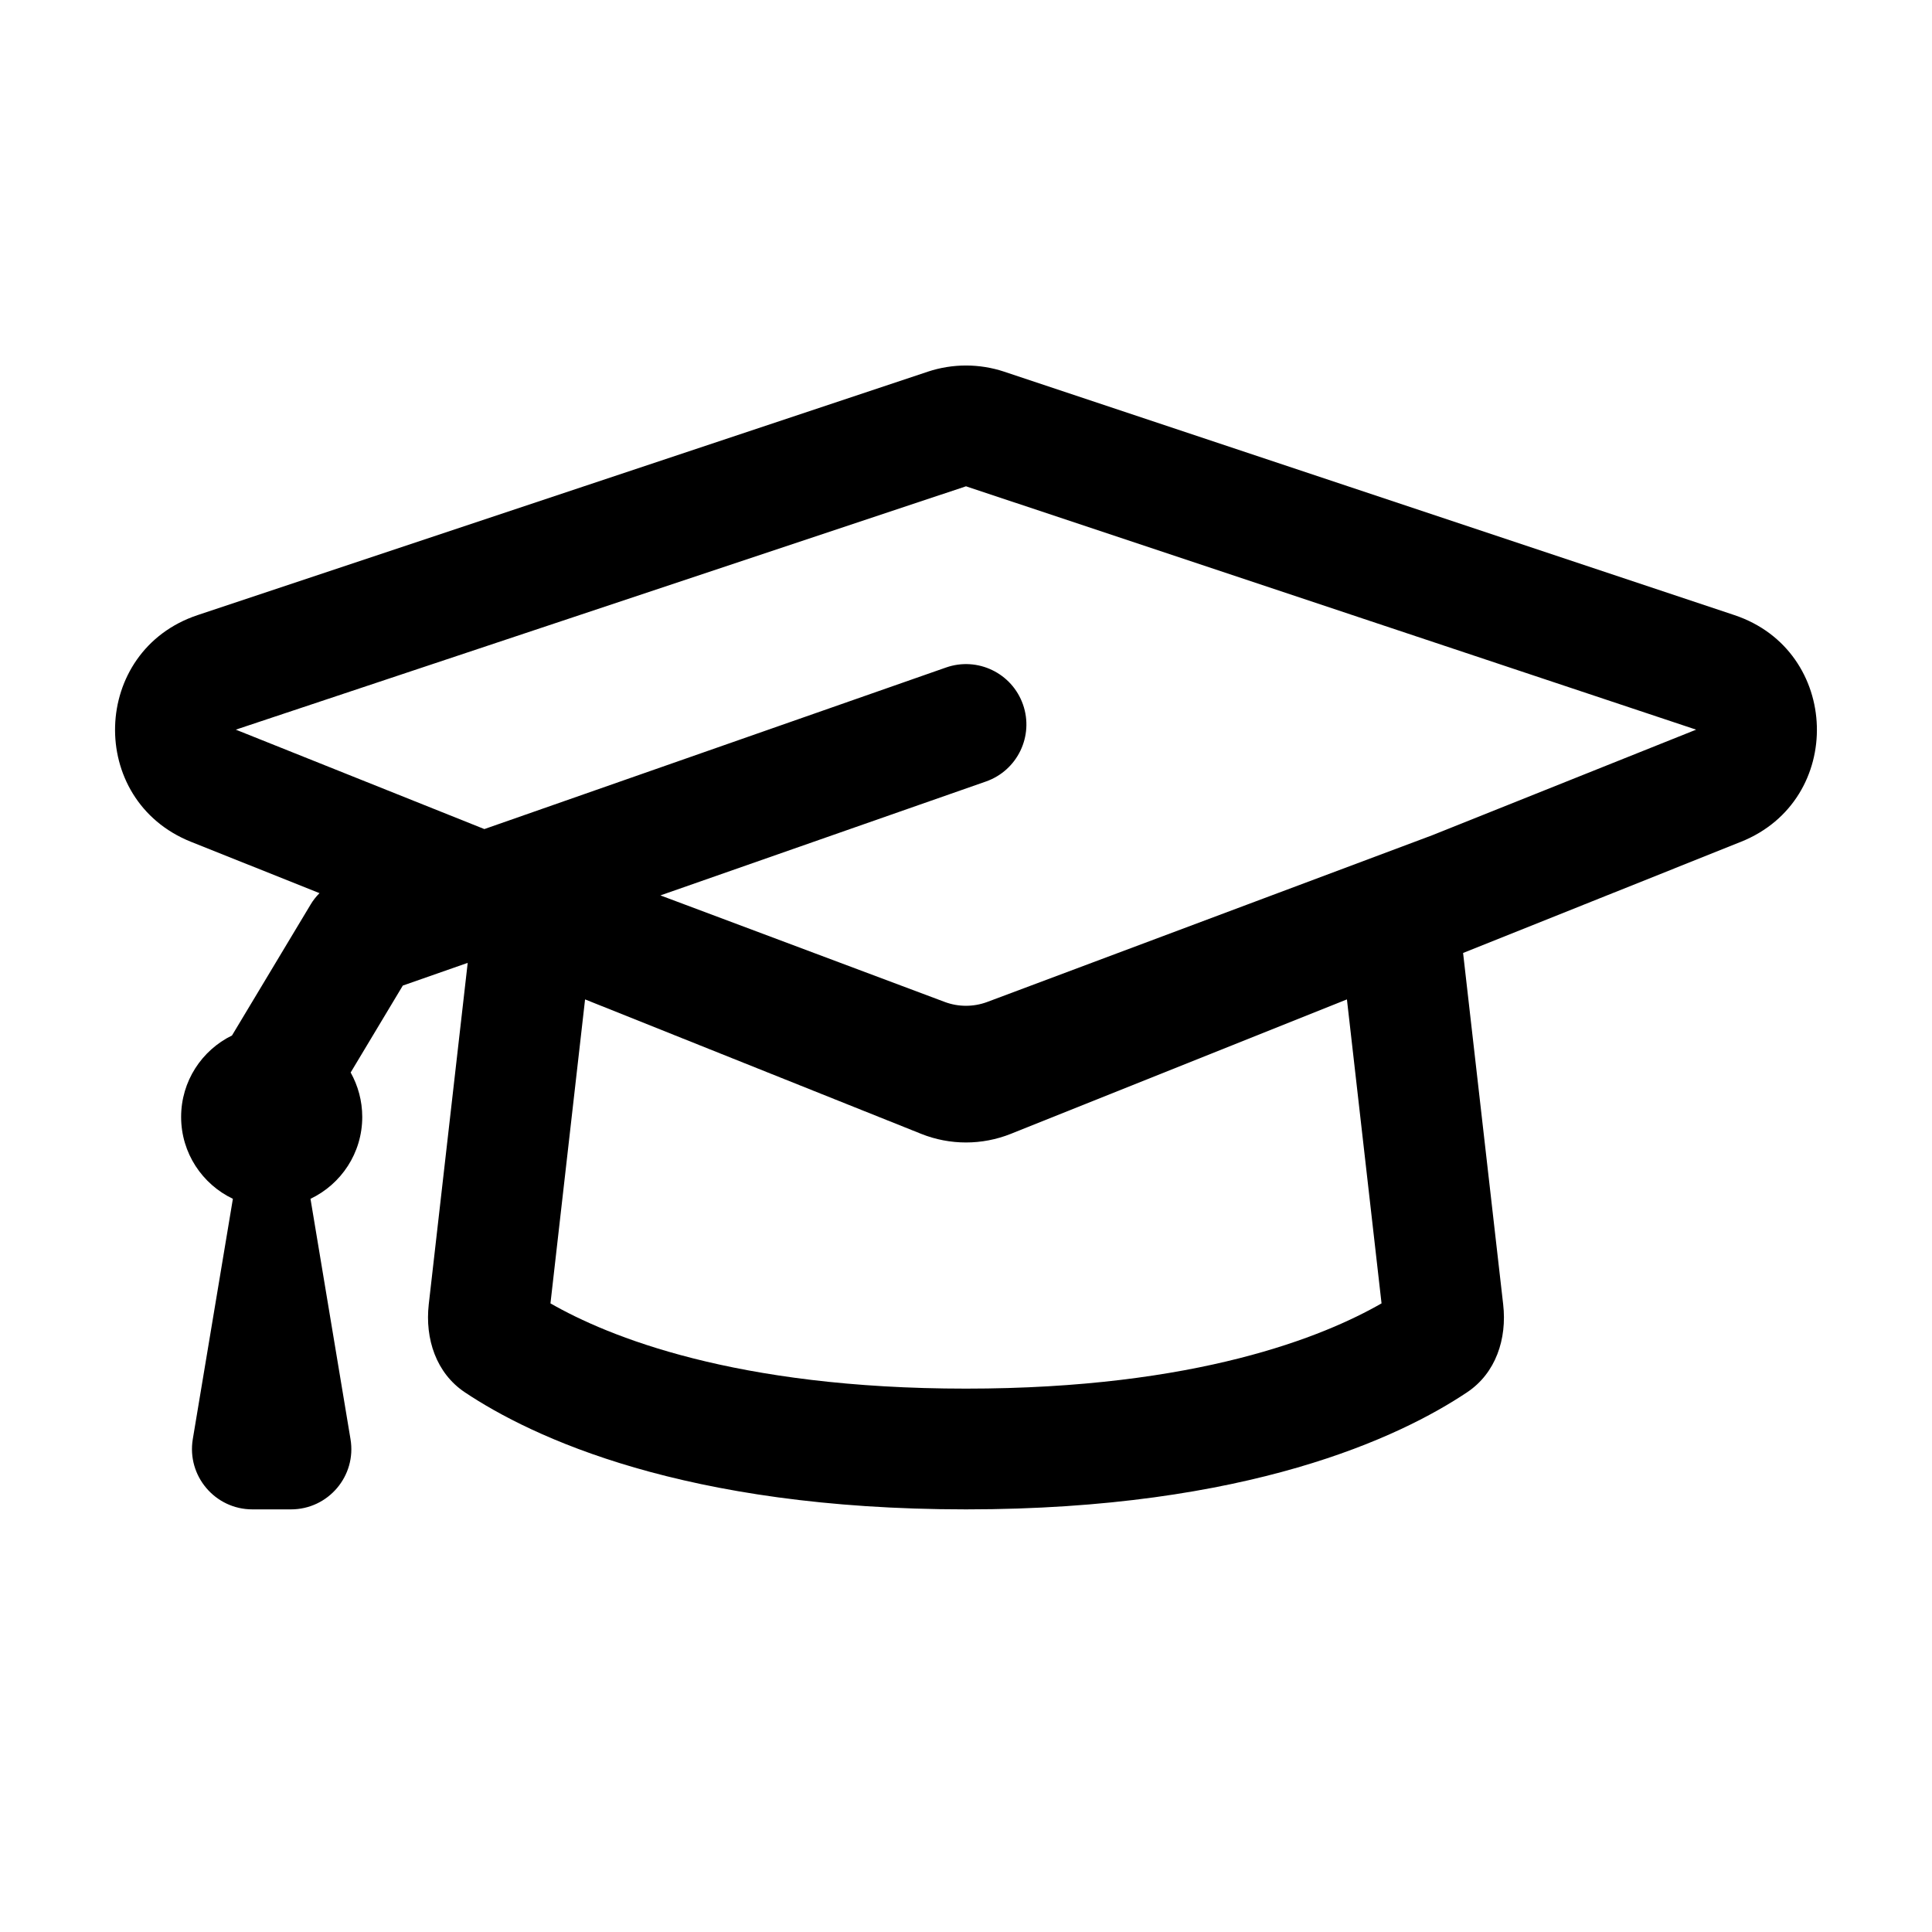 <svg viewBox="0 0 24 24" xmlns="http://www.w3.org/2000/svg">
<path fill-rule="evenodd" clip-rule="evenodd" d="M11.526 4.617C11.834 4.515 12.166 4.515 12.474 4.617L21.545 7.641C22.87 8.083 22.925 9.938 21.627 10.457L18.175 11.838L18.673 16.204C18.722 16.631 18.582 17.058 18.224 17.296C17.397 17.849 15.509 18.75 12 18.75C8.491 18.75 6.603 17.849 5.775 17.296C5.418 17.058 5.278 16.631 5.326 16.204L5.81 11.961L5.004 12.243L4.356 13.323C4.447 13.486 4.5 13.675 4.5 13.875C4.5 14.324 4.237 14.711 3.857 14.892L4.354 17.877C4.431 18.334 4.078 18.75 3.615 18.75H3.135C2.672 18.75 2.319 18.334 2.395 17.877L2.893 14.892C2.513 14.711 2.25 14.324 2.25 13.875C2.25 13.43 2.508 13.046 2.882 12.863L3.857 11.239C3.888 11.186 3.926 11.138 3.969 11.095L2.372 10.457C1.075 9.938 1.129 8.083 2.455 7.641L11.526 4.617ZM8.204 11.123L12.248 9.708C12.639 9.571 12.845 9.143 12.708 8.752C12.571 8.361 12.143 8.155 11.752 8.292L6.017 10.299L2.929 9.064L12 6.041L21.07 9.064L17.791 10.376L12.263 12.447C12.093 12.51 11.906 12.51 11.737 12.447L8.204 11.123ZM11.443 14.085L7.268 12.415L6.838 16.191C7.549 16.599 9.126 17.25 12 17.25C14.874 17.25 16.451 16.599 17.162 16.191L16.732 12.415L12.557 14.085C12.199 14.228 11.8 14.228 11.443 14.085Z" />
</svg>
